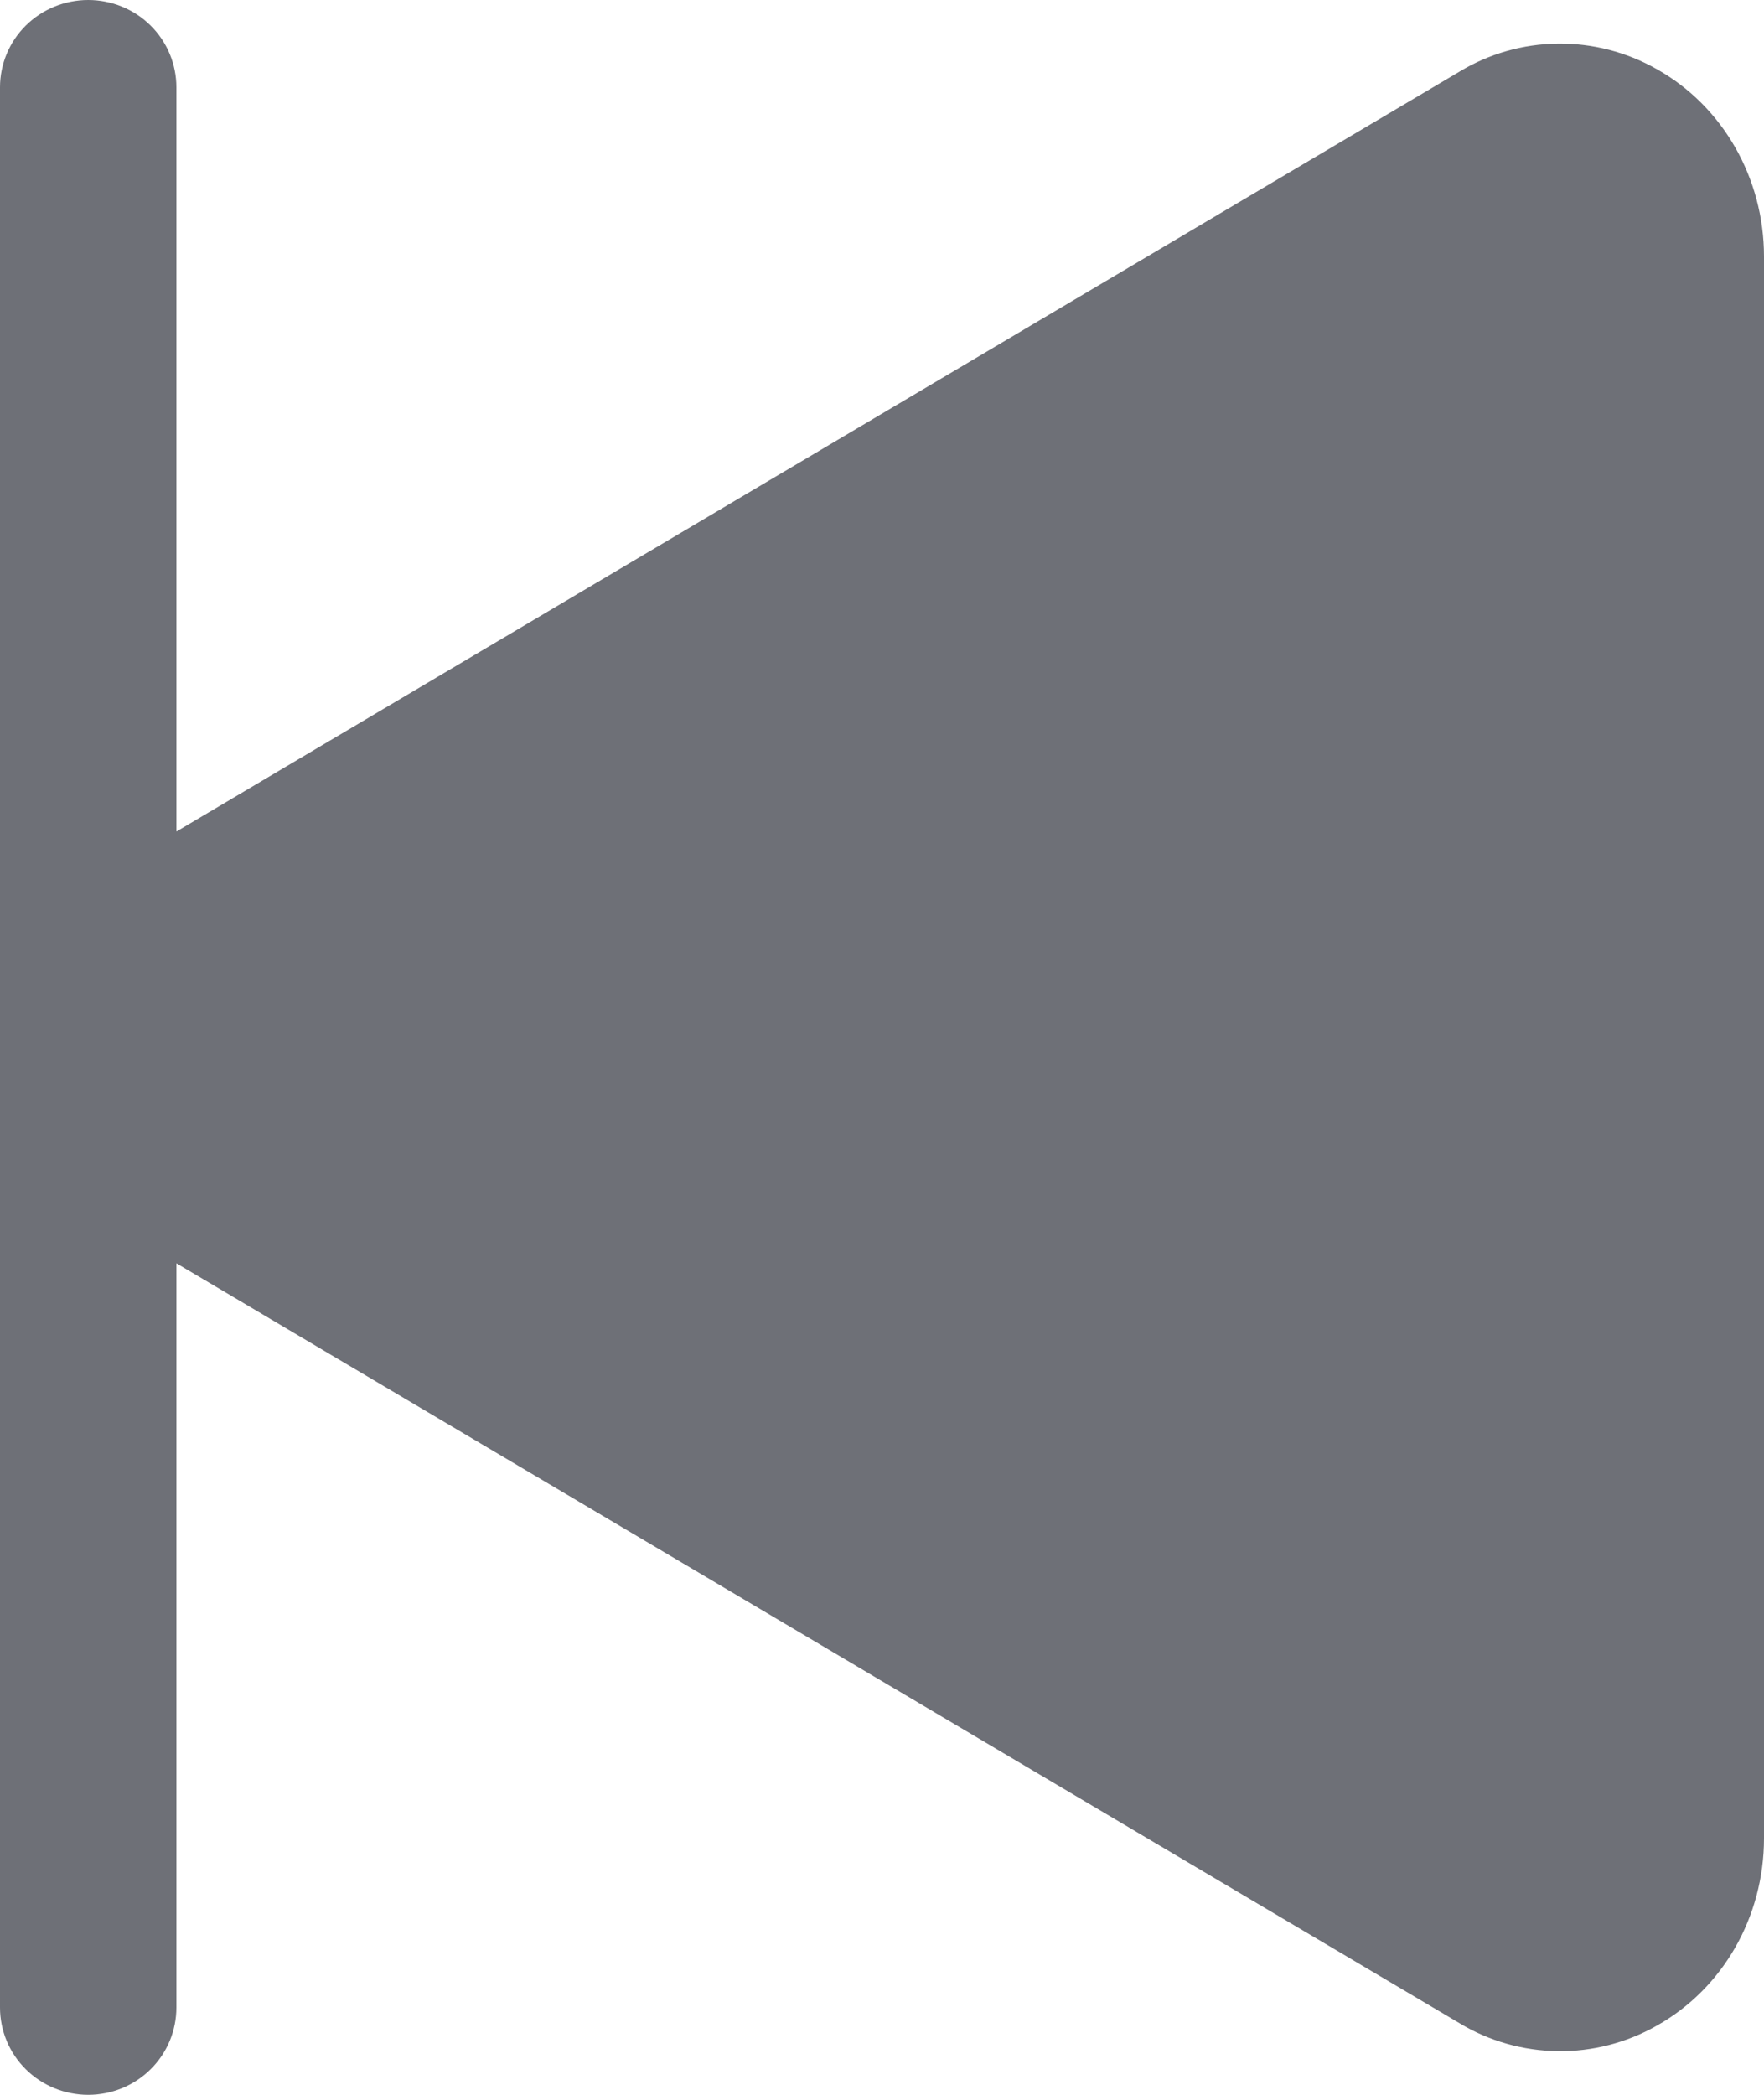 <svg width="16" height="19" viewBox="0 0 16 19" fill="none" xmlns="http://www.w3.org/2000/svg">
<path d="M0.8 0C1.012 0 1.216 0.083 1.366 0.232C1.516 0.38 1.6 0.582 1.6 0.792V7.542L13.239 0.649C13.507 0.487 13.815 0.399 14.13 0.396C14.444 0.392 14.754 0.472 15.027 0.627C15.627 0.963 16 1.616 16 2.326V16.674C16 17.386 15.627 18.037 15.027 18.373C14.754 18.528 14.444 18.608 14.13 18.604C13.815 18.6 13.507 18.513 13.239 18.351L1.6 11.458V18.208C1.6 18.418 1.516 18.62 1.366 18.768C1.216 18.917 1.012 19 0.8 19C0.588 19 0.384 18.917 0.234 18.768C0.084 18.62 0 18.418 0 18.208V0.792C0 0.582 0.084 0.38 0.234 0.232C0.384 0.083 0.588 0 0.8 0Z" fill="#6E7077"/>
</svg>

